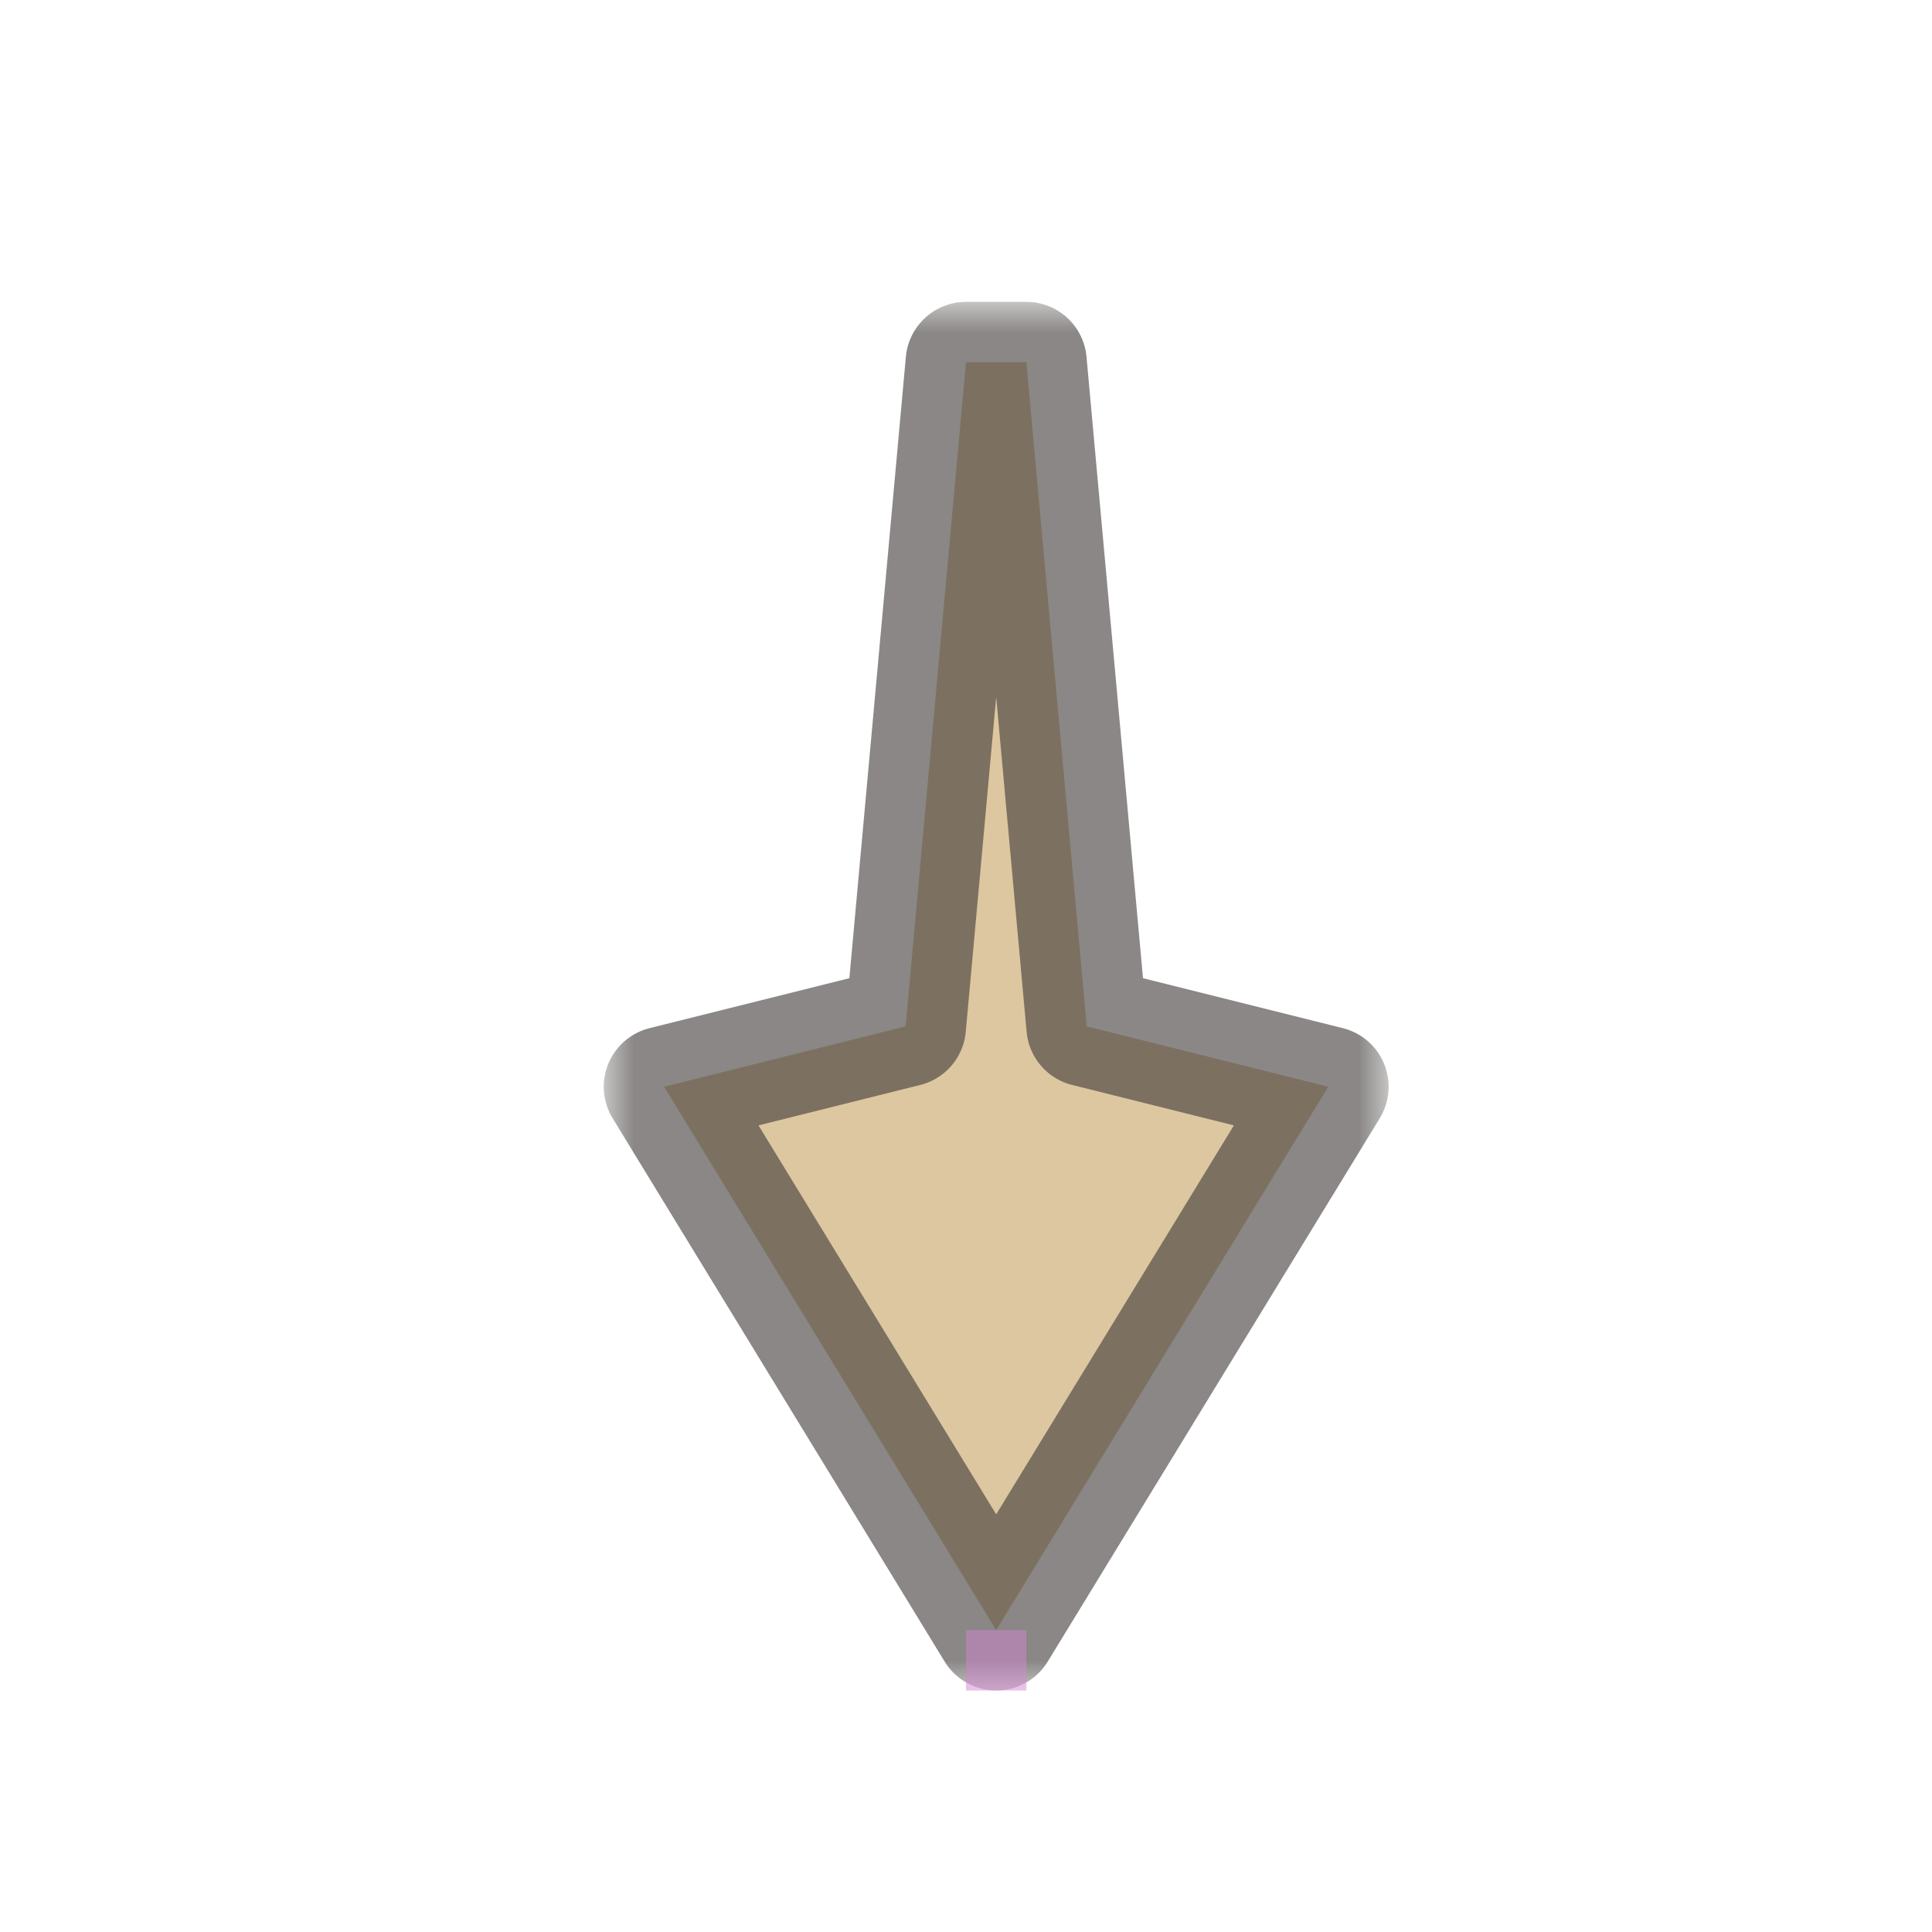 <svg width="32" height="32" viewBox="0 0 32 32" fill="none" xmlns="http://www.w3.org/2000/svg">
<g id="cursor=down, variant=light, size=32" clip-path="url(#clip0_2320_8979)">
<g id="arrow">
<g id="arrow_2">
<mask id="path-1-outside-1_2320_8979" maskUnits="userSpaceOnUse" x="10" y="5" width="13" height="23" fill="black">
<rect fill="white" x="10" y="5" width="13" height="23"/>
<path d="M16.5 27L22 18L18 17L17 6L16 6L15 17L11 18L16.5 27Z"/>
</mask>
<path d="M16.5 27L22 18L18 17L17 6L16 6L15 17L11 18L16.5 27Z" fill="#DDC7A1"/>
<path d="M16.5 27L22 18L18 17L17 6L16 6L15 17L11 18L16.5 27Z" stroke="#3C3836" stroke-opacity="0.6" stroke-width="2" stroke-linejoin="round" mask="url(#path-1-outside-1_2320_8979)"/>
</g>
</g>
<g id="hotspot" clip-path="url(#clip1_2320_8979)">
<rect id="center" opacity="0.5" x="16" y="27" width="1" height="1" fill="#D386D2"/>
</g>
</g>
<defs>
<clipPath id="clip0_2320_8979">
<rect width="32" height="32" fill="white"/>
</clipPath>
<clipPath id="clip1_2320_8979">
<rect width="1" height="1" fill="white" transform="translate(16 27)"/>
</clipPath>
</defs>
</svg>
